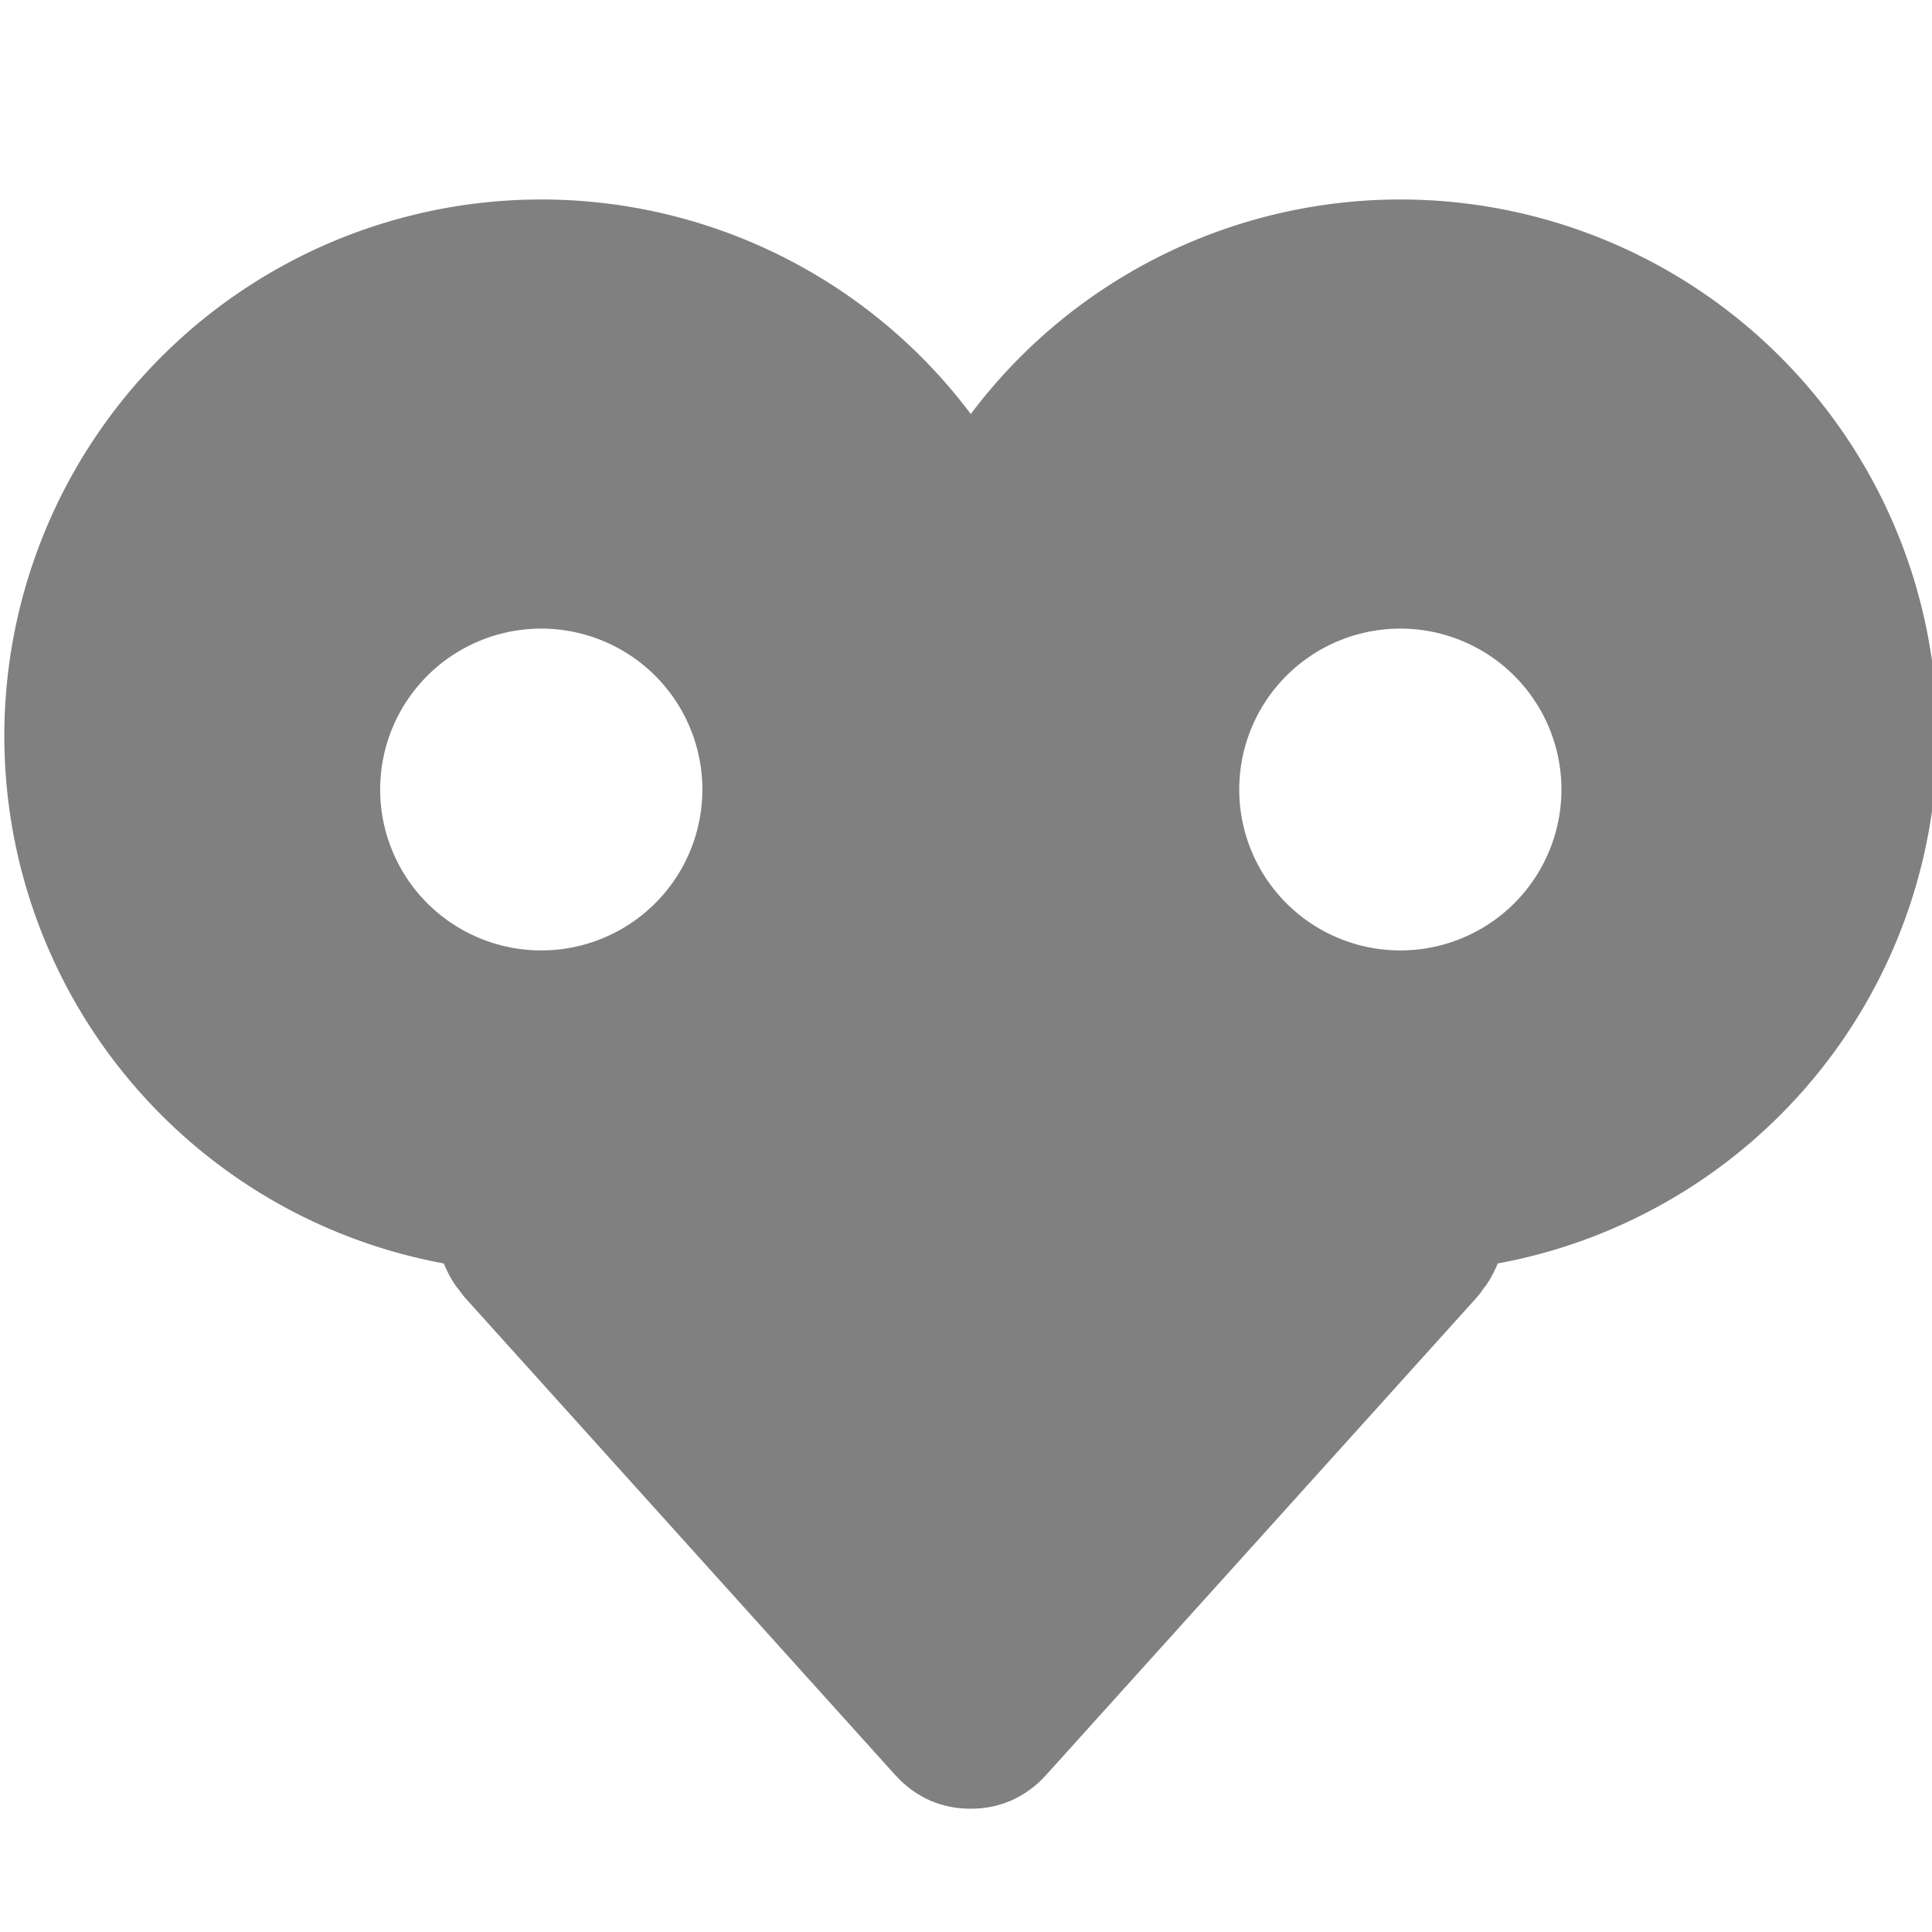 <svg height="16" width="16" xmlns="http://www.w3.org/2000/svg">
  <g enable-background="new" fill="#808080" transform="matrix(.529 0 0 .529 -71.375 -28.967)">
    <path d="m156.847 57.881a8.406 8.398 0 0 0 -8.406 8.398 8.406 8.398 0 0 0 8.406 8.398 8.406 8.398 0 0 0 8.406-8.398 8.406 8.398 0 0 0 -8.406-8.398zm0 6.718a2.522 2.519 0 0 1 2.522 2.519 2.522 2.519 0 0 1 -2.522 2.519 2.522 2.519 0 0 1 -2.522-2.519 2.522 2.519 0 0 1 2.522-2.519z"/>
    <path d="m143.398 57.881a8.406 8.398 0 0 0 -8.406 8.398 8.406 8.398 0 0 0 8.406 8.398 8.406 8.398 0 0 0 8.406-8.398 8.406 8.398 0 0 0 -8.406-8.398zm0 6.718a2.522 2.519 0 0 1 2.522 2.519 2.522 2.519 0 0 1 -2.522 2.519 2.522 2.519 0 0 1 -2.522-2.519 2.522 2.519 0 0 1 2.522-2.519z"/>
    <path d="m150.112 66.278c-.413 0-.833.151-1.175.53l-6.739 5.611c-.039.042-.07.089-.105.134-.009.019-.02.025-.029.038-.091.128-.156.263-.212.403-.021.055-.034.11-.051.166-.033.11-.065.219-.078.332-.011.083-.006.166-.006.25.001.083-.004.168.006.25.013.113.045.221.078.332.017.057.03.113.051.166.056.14.12.275.212.403.008.019.02.023.029.036.034.043.066.093.105.138l6.739 7.477c.342.379.762.529 1.175.53h.008.008c.413-.001.833-.151 1.175-.53l6.743-7.477c.039-.042.071-.091.105-.138.009-.019.02-.023.029-.036.091-.128.156-.263.212-.403.021-.055.035-.11.051-.166.033-.11.063-.219.076-.332.011-.083.008-.166.008-.25 0-.085.002-.168-.008-.25-.013-.113-.043-.221-.076-.332-.017-.057-.03-.113-.051-.166-.056-.14-.12-.275-.212-.403-.009-.019-.019-.023-.029-.036-.034-.045-.066-.091-.105-.134l-6.743-5.611c-.342-.379-.762-.526-1.175-.53-.003 0-.005 0-.008 0s-.005 0-.008 0z" fill-rule="evenodd"/>
  </g>
</svg>
